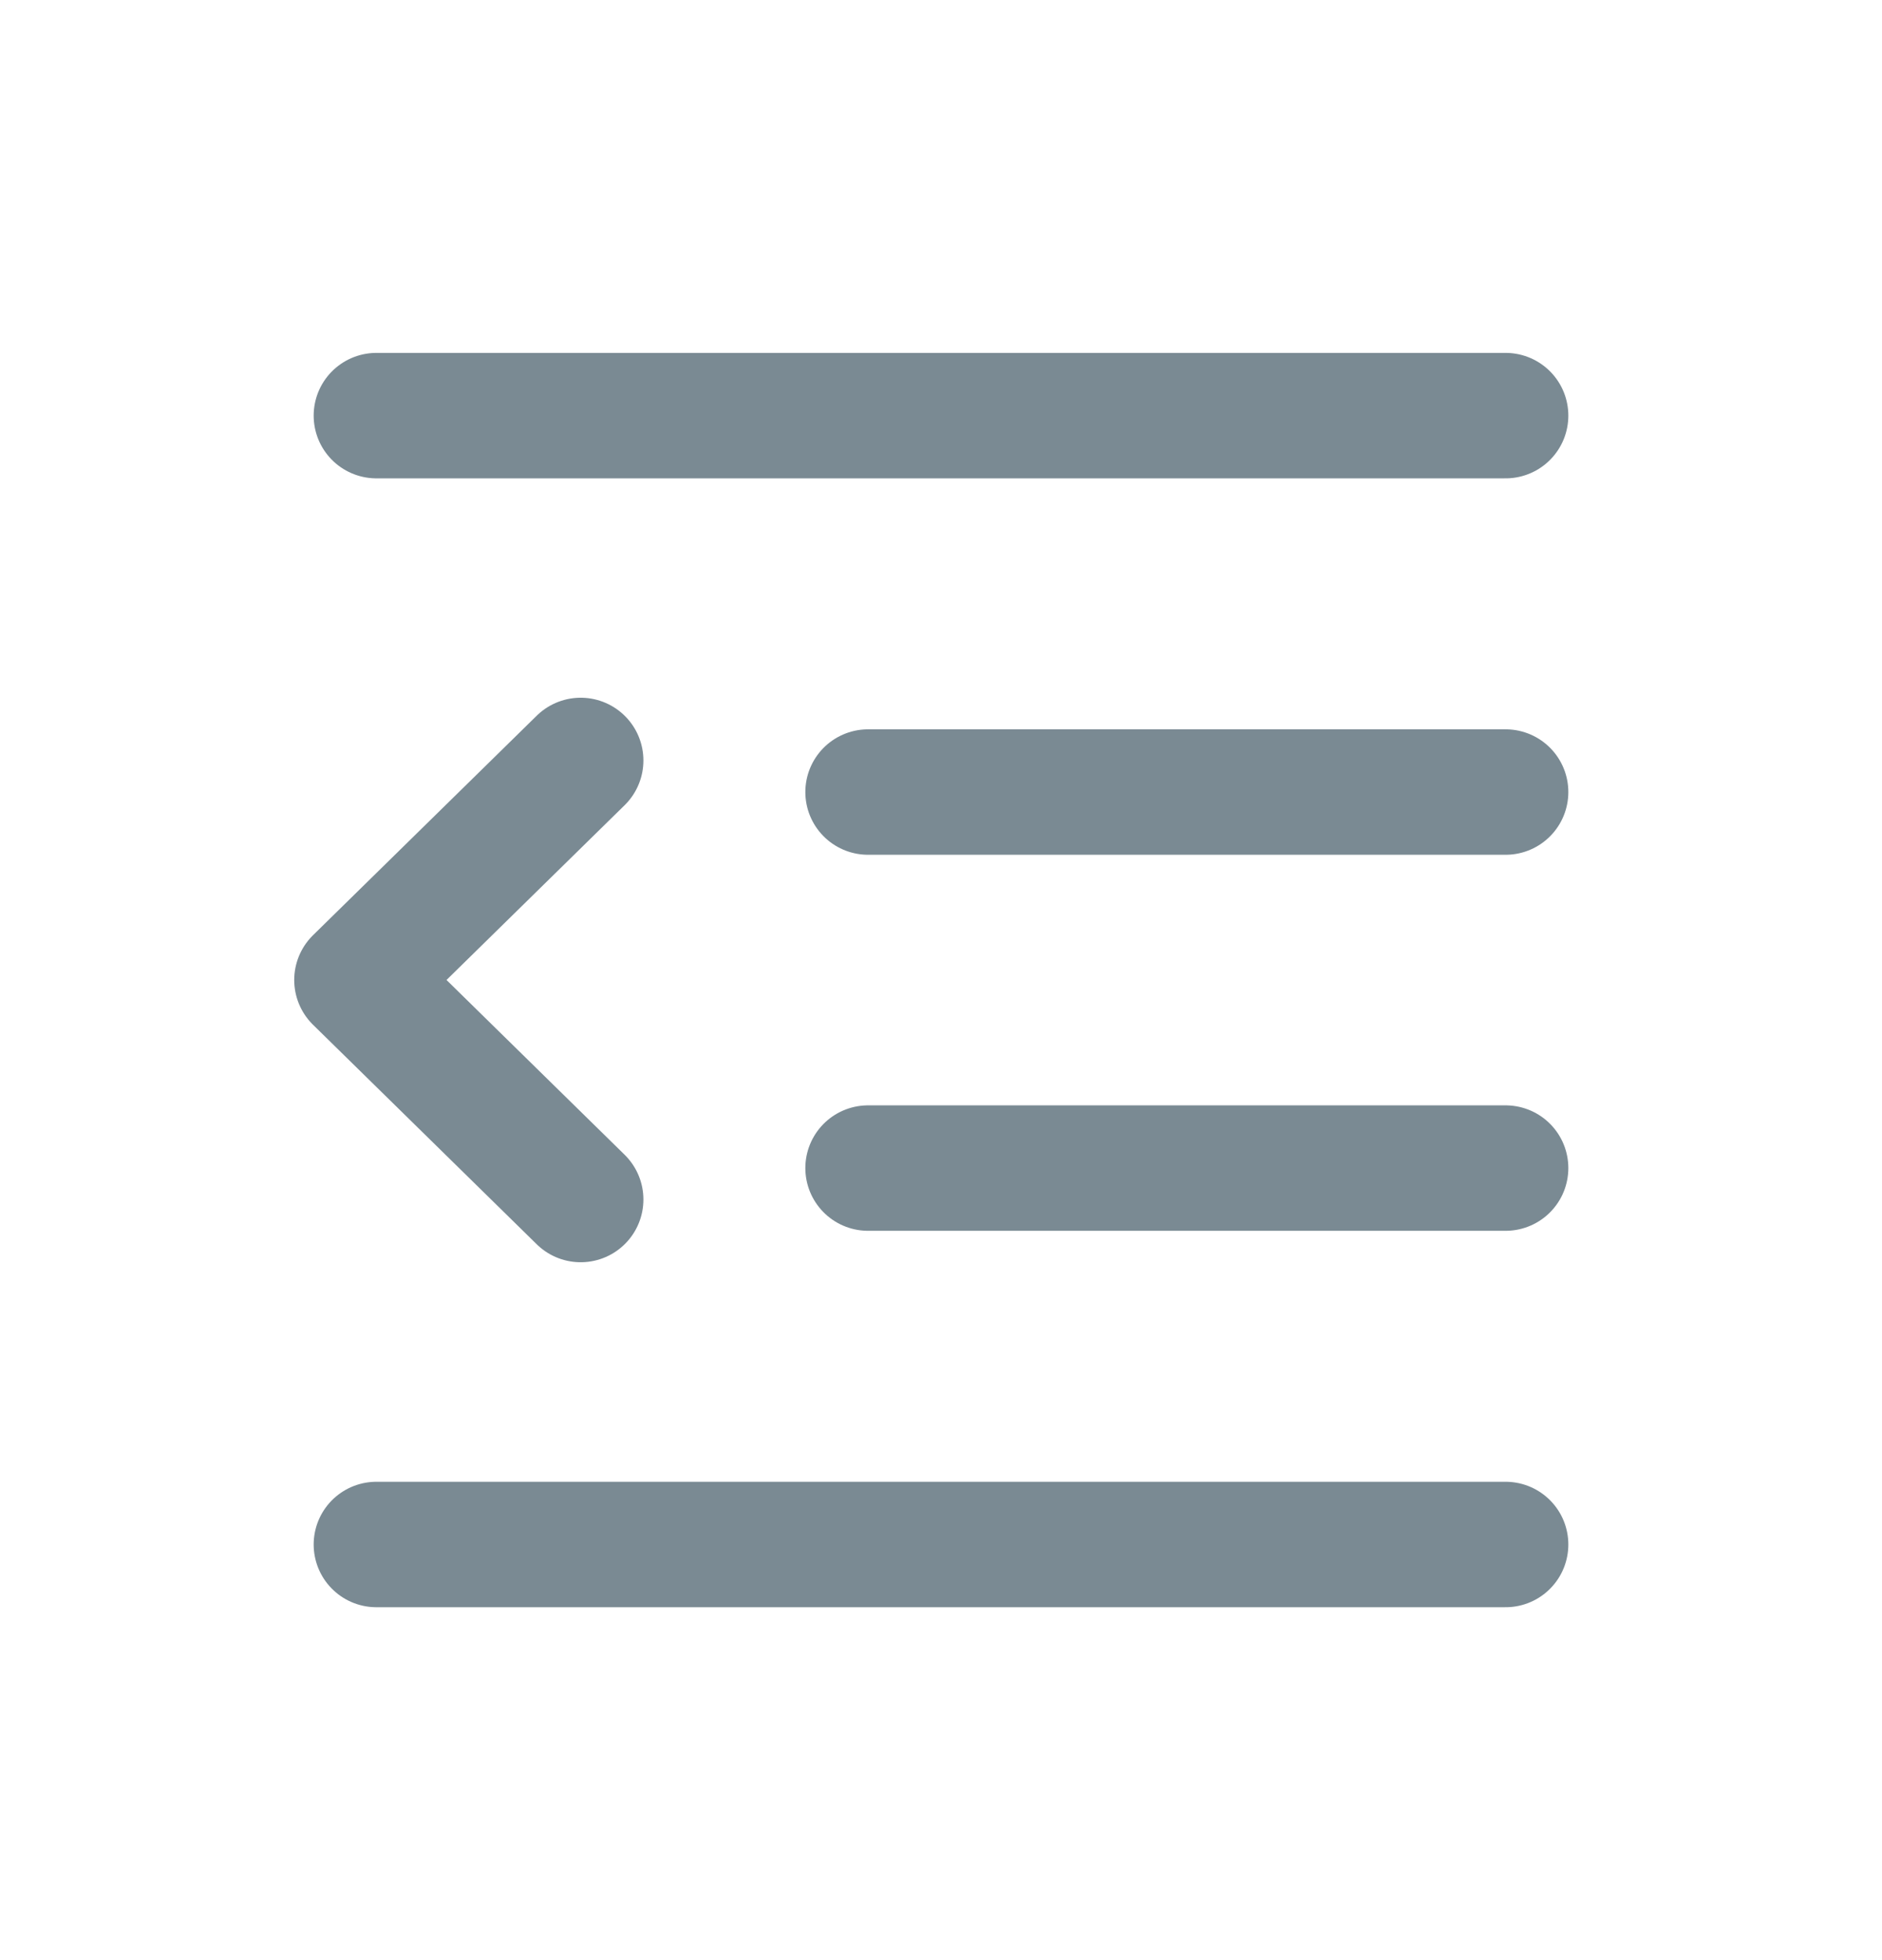 <svg width="24" height="25" viewBox="0 0 24 25" fill="none" xmlns="http://www.w3.org/2000/svg">
<path d="M19.2 5.301L4.8 5.301" stroke="#7A8A93" stroke-width="1.6" stroke-linecap="round"/>
<path d="M19.2 10.102L11.07 10.102" stroke="#7A8A93" stroke-width="1.6" stroke-linecap="round"/>
<path d="M19.2 14.898L11.07 14.898" stroke="#7A8A93" stroke-width="1.6" stroke-linecap="round"/>
<path d="M19.2 19.699L4.8 19.699" stroke="#7A8A93" stroke-width="1.6" stroke-linecap="round"/>
<path d="M7.405 9.699L4.552 12.499L7.405 15.299" stroke="#7A8A93" stroke-width="1.6" stroke-linecap="round" stroke-linejoin="round"/>
</svg>
